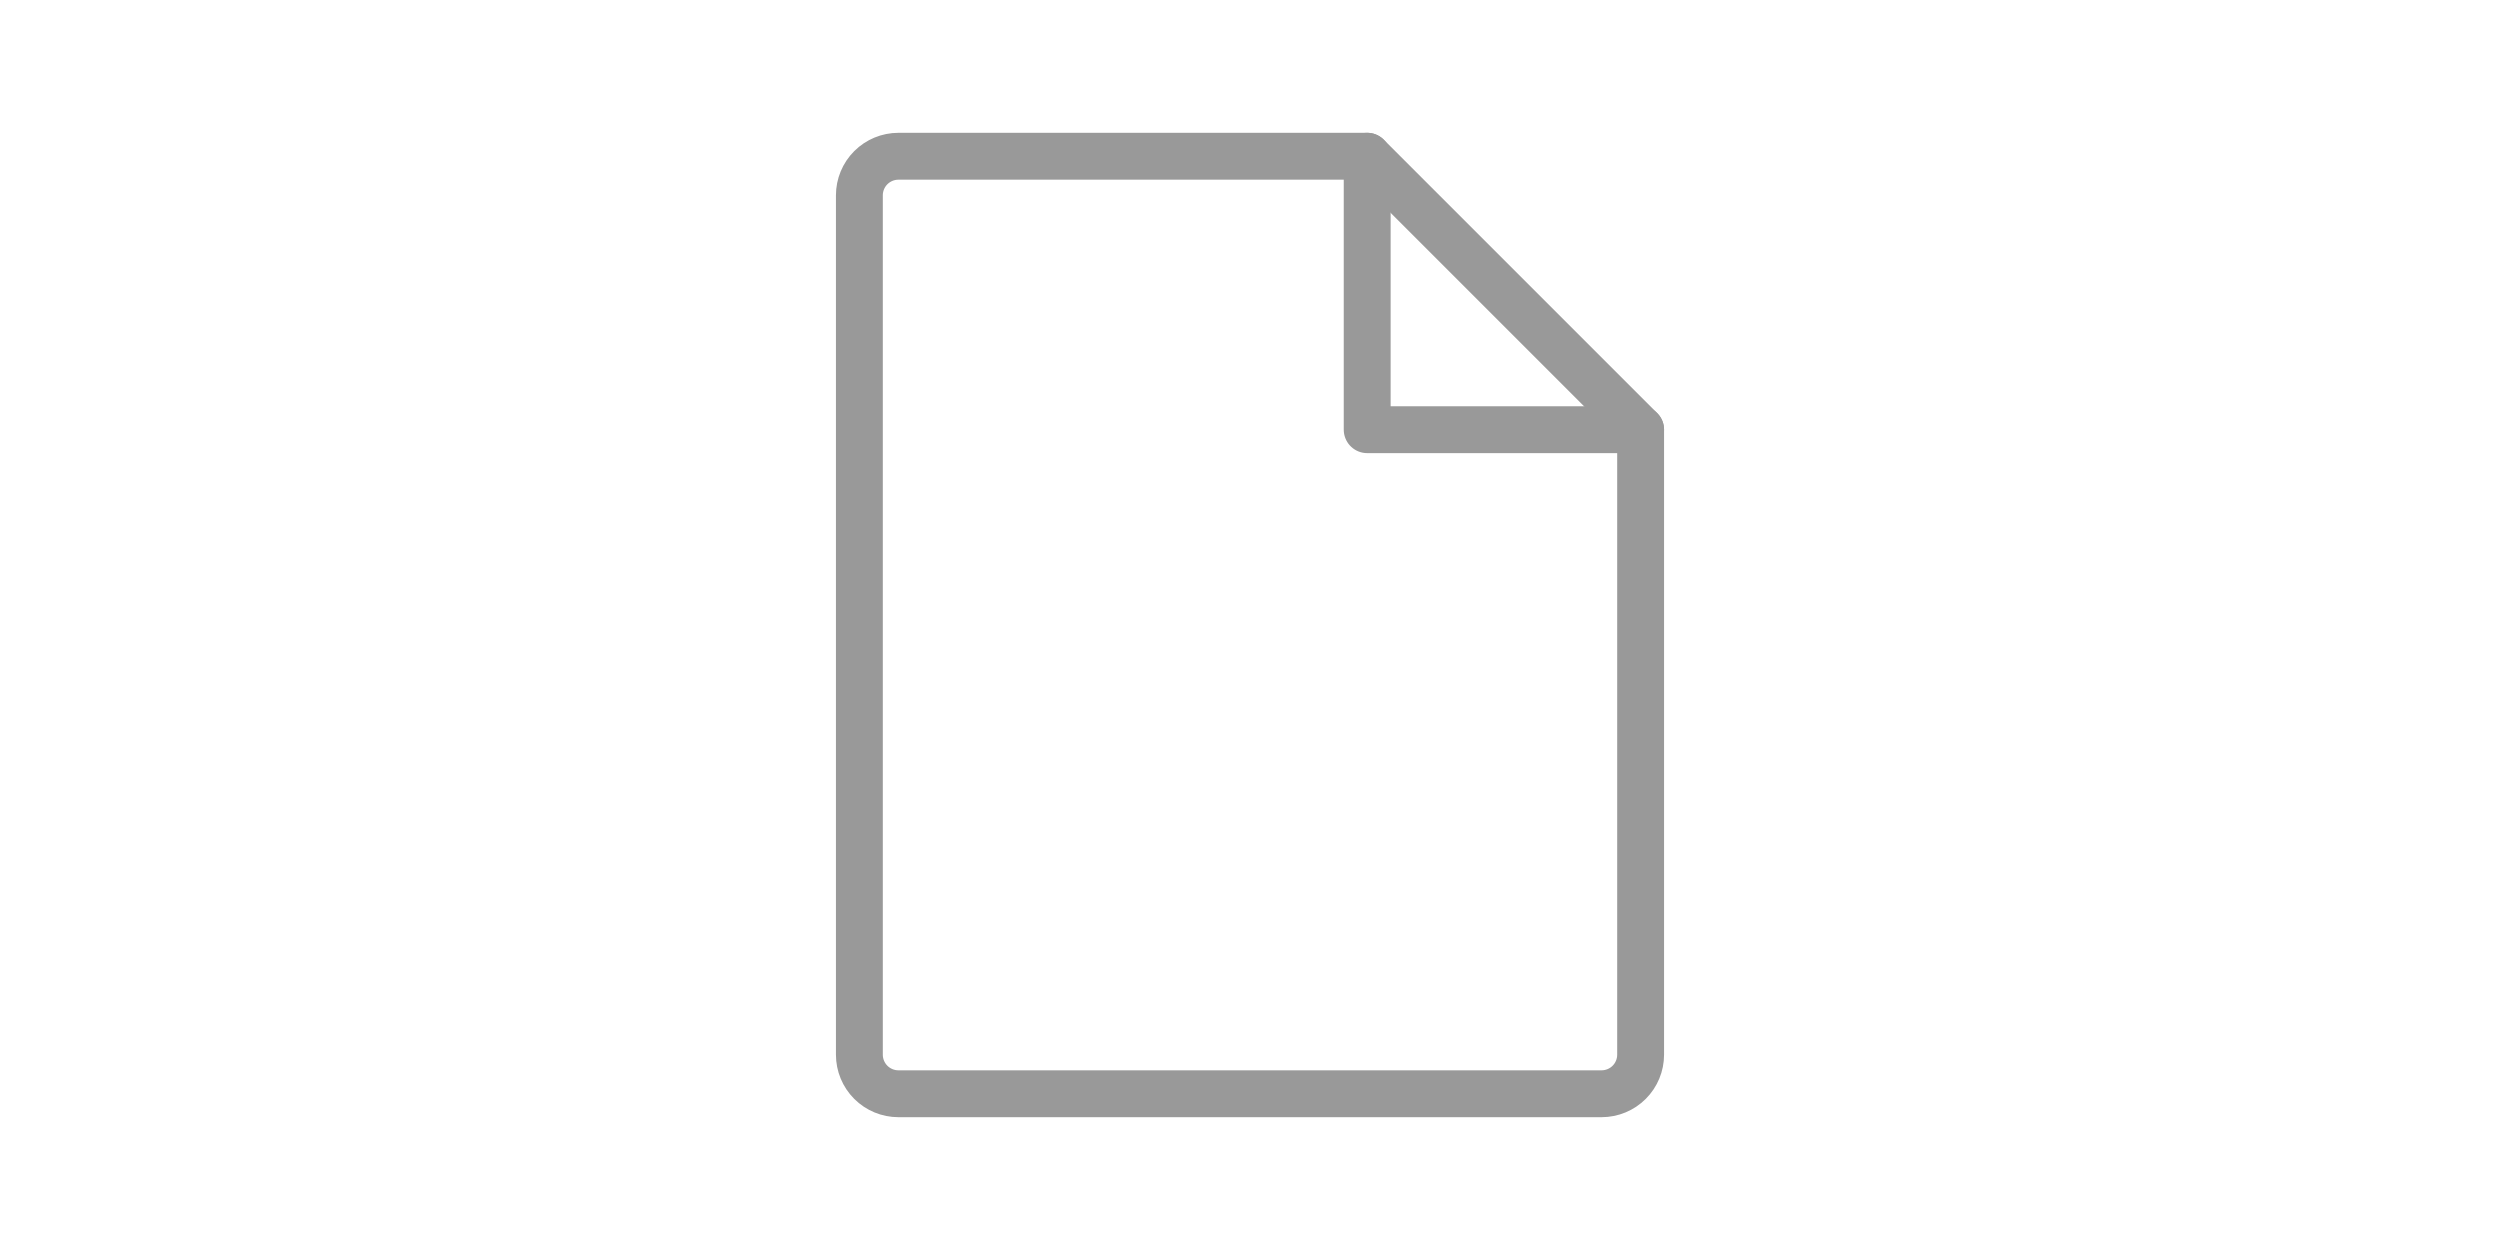 <svg width="80" height="40" viewBox="0 0 80 80" fill="none" xmlns="http://www.w3.org/2000/svg">
<path d="M62.5 70H17.5C16.837 70 16.201 69.737 15.732 69.268C15.263 68.799 15 68.163 15 67.5V12.5C15 11.837 15.263 11.201 15.732 10.732C16.201 10.263 16.837 10 17.5 10H47.5L65 27.5V67.5C65 68.163 64.737 68.799 64.268 69.268C63.799 69.737 63.163 70 62.5 70Z" stroke="#999999" stroke-width="3" stroke-linecap="round" stroke-linejoin="round"/>
<path d="M47.5 10V27.5H65" stroke="#999999" stroke-width="3" stroke-linecap="round" stroke-linejoin="round"/>
</svg>
